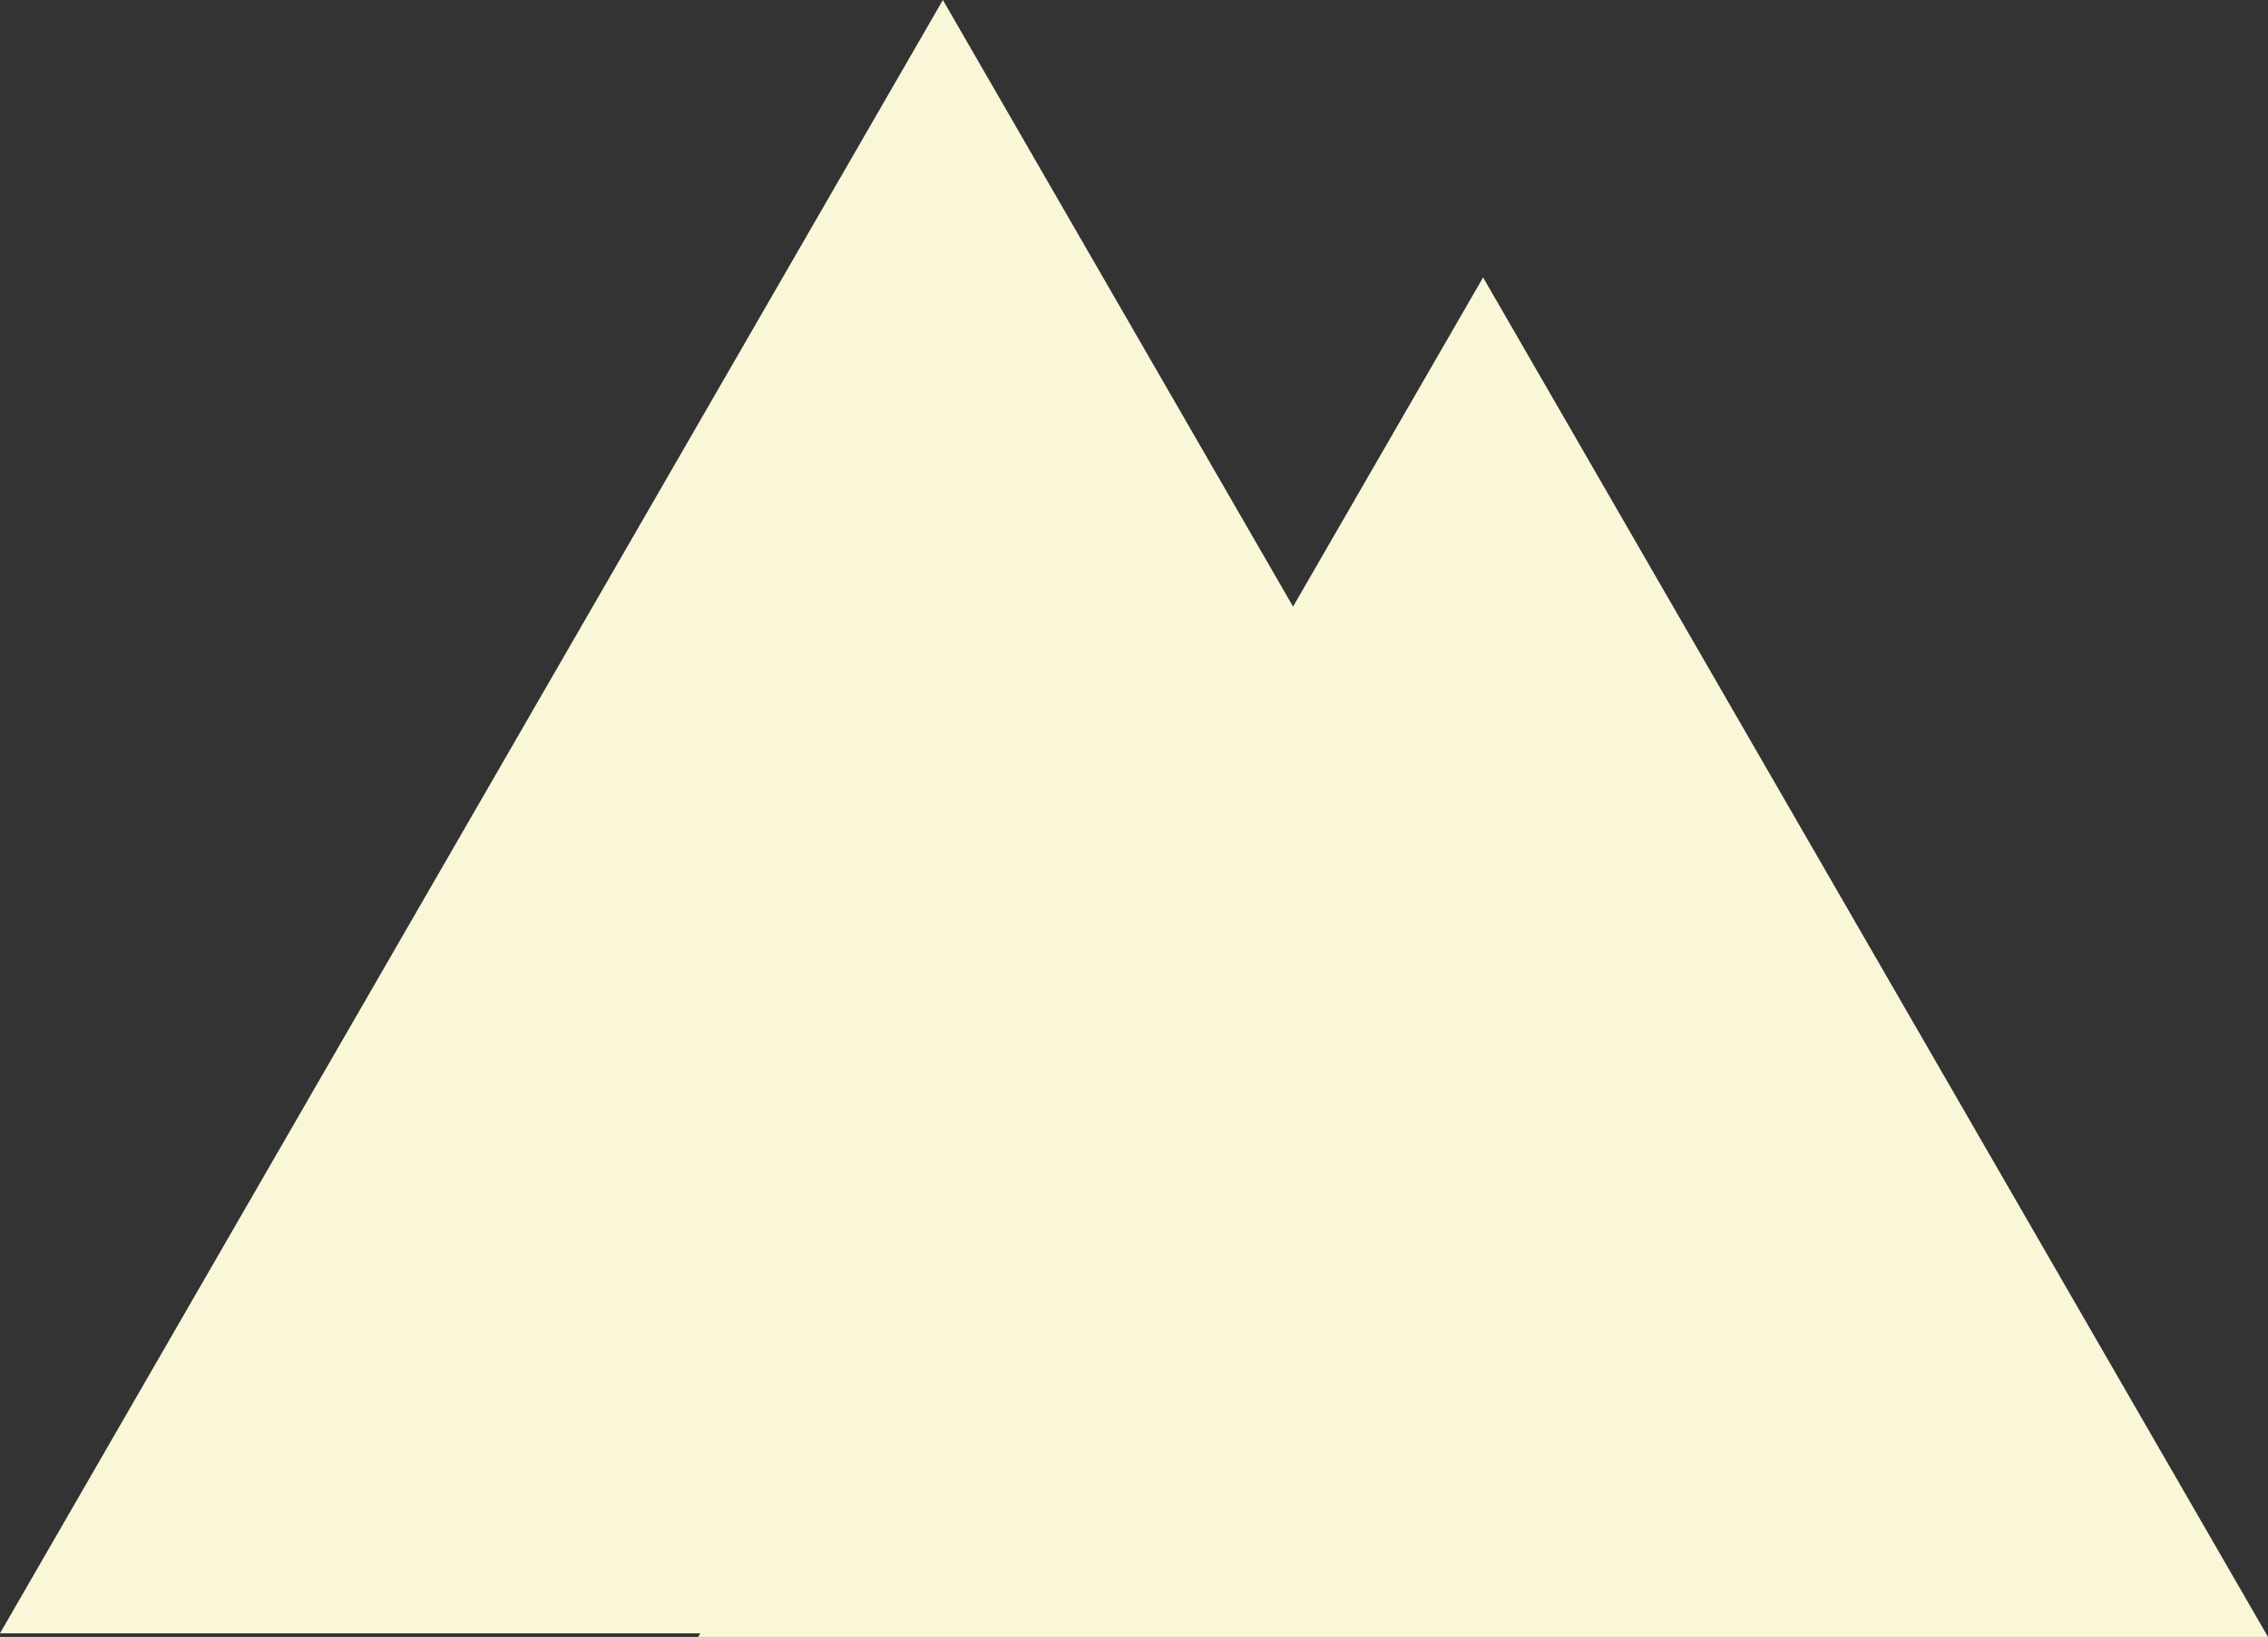 <svg xmlns="http://www.w3.org/2000/svg" viewBox="0 0 49.96 36.05">
  <rect x="0" y="0" width="49.96" height="36.05" fill="#333333" stroke="none"/>
  <defs>
    <style>
      .cls-1 {
        fill: #faf7d9;
      }
    </style>
  </defs>
  <title>mountain</title>
  <g>
    <polygon class="cls-1" points="20.77 0 0 35.97 41.54 35.97 20.77 0" />
    <polygon class="cls-1" points="32.67 6.11 15.38 36.05 49.96 36.05 32.67 6.11" />
  </g>
</svg>